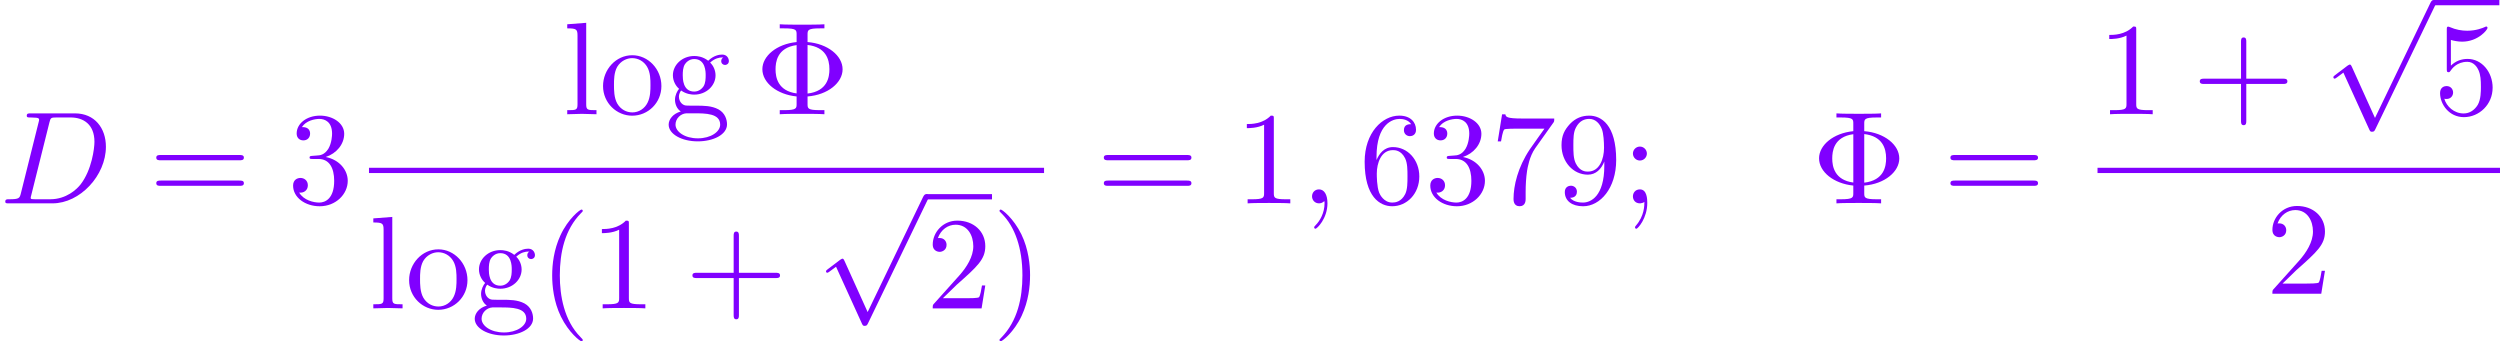 <?xml version='1.0' encoding='UTF-8'?>
<!-- This file was generated by dvisvgm 1.15.1 -->
<svg height='32.387pt' version='1.1' viewBox='61.768 53.2 189.084 25.813' width='237.241pt' xmlns='http://www.w3.org/2000/svg' xmlns:xlink='http://www.w3.org/1999/xlink'>
<defs>
<path d='m3.875 8.518l-1.753 -3.875c-0.07 -0.159 -0.12 -0.159 -0.149 -0.159c-0.01 0 -0.06 0 -0.169 0.08l-0.946 0.717c-0.13 0.1 -0.13 0.13 -0.13 0.159c0 0.05 0.03 0.11 0.1 0.11c0.06 0 0.229 -0.139 0.339 -0.219c0.06 -0.05 0.209 -0.159 0.319 -0.239l1.963 4.314c0.07 0.159 0.12 0.159 0.209 0.159c0.149 0 0.179 -0.06 0.249 -0.199l4.523 -9.365c0.07 -0.139 0.07 -0.179 0.07 -0.199c0 -0.1 -0.08 -0.199 -0.199 -0.199c-0.08 0 -0.149 0.05 -0.229 0.209l-4.194 8.707z' id='g0-112'/>
<path d='m3.975 -1.345c1.544 -0.12 2.65 -1.046 2.65 -2.052c0 -1.036 -1.136 -1.943 -2.65 -2.062v-0.558c0 -0.339 0 -0.478 0.946 -0.478h0.329v-0.309c-0.359 0.03 -1.275 0.03 -1.684 0.03s-1.335 0 -1.694 -0.03v0.309h0.329c0.946 0 0.946 0.13 0.946 0.478v0.558c-1.524 0.149 -2.59 1.066 -2.59 2.052c0 1.026 1.106 1.913 2.59 2.062v0.558c0 0.339 0 0.478 -0.946 0.478h-0.329v0.309c0.359 -0.03 1.275 -0.03 1.684 -0.03s1.335 0 1.694 0.03v-0.309h-0.329c-0.946 0 -0.946 -0.13 -0.946 -0.478v-0.558zm-0.827 -0.229c-1.415 -0.189 -1.594 -1.205 -1.594 -1.823c0 -0.518 0.1 -1.634 1.594 -1.833v3.656zm0.827 -3.666c1.375 0.159 1.654 1.076 1.654 1.833c0 0.598 -0.149 1.664 -1.654 1.843v-3.676z' id='g2-8'/>
<path d='m3.298 2.391c0 -0.03 0 -0.05 -0.169 -0.219c-1.245 -1.255 -1.564 -3.138 -1.564 -4.663c0 -1.734 0.379 -3.467 1.604 -4.712c0.13 -0.12 0.13 -0.139 0.13 -0.169c0 -0.07 -0.04 -0.1 -0.1 -0.1c-0.1 0 -0.996 0.677 -1.584 1.943c-0.508 1.096 -0.628 2.202 -0.628 3.039c0 0.777 0.11 1.983 0.658 3.108c0.598 1.225 1.455 1.873 1.554 1.873c0.06 0 0.1 -0.03 0.1 -0.1z' id='g2-40'/>
<path d='m2.879 -2.491c0 -0.777 -0.11 -1.983 -0.658 -3.108c-0.598 -1.225 -1.455 -1.873 -1.554 -1.873c-0.06 0 -0.1 0.04 -0.1 0.1c0 0.03 0 0.05 0.189 0.229c0.976 0.986 1.544 2.57 1.544 4.653c0 1.704 -0.369 3.457 -1.604 4.712c-0.13 0.12 -0.13 0.139 -0.13 0.169c0 0.06 0.04 0.1 0.1 0.1c0.1 0 0.996 -0.677 1.584 -1.943c0.508 -1.096 0.628 -2.202 0.628 -3.039z' id='g2-41'/>
<path d='m4.075 -2.291h2.78c0.139 0 0.329 0 0.329 -0.199s-0.189 -0.199 -0.329 -0.199h-2.78v-2.79c0 -0.139 0 -0.329 -0.199 -0.329s-0.199 0.189 -0.199 0.329v2.79h-2.79c-0.139 0 -0.329 0 -0.329 0.199s0.189 0.199 0.329 0.199h2.79v2.79c0 0.139 0 0.329 0.199 0.329s0.199 -0.189 0.199 -0.329v-2.79z' id='g2-43'/>
<path d='m2.929 -6.376c0 -0.239 0 -0.259 -0.229 -0.259c-0.618 0.638 -1.494 0.638 -1.813 0.638v0.309c0.199 0 0.787 0 1.305 -0.259v5.161c0 0.359 -0.03 0.478 -0.927 0.478h-0.319v0.309c0.349 -0.03 1.215 -0.03 1.614 -0.03s1.265 0 1.614 0.03v-0.309h-0.319c-0.897 0 -0.927 -0.11 -0.927 -0.478v-5.589z' id='g2-49'/>
<path d='m1.265 -0.767l1.056 -1.026c1.554 -1.375 2.152 -1.913 2.152 -2.909c0 -1.136 -0.897 -1.933 -2.112 -1.933c-1.126 0 -1.863 0.917 -1.863 1.803c0 0.558 0.498 0.558 0.528 0.558c0.169 0 0.518 -0.12 0.518 -0.528c0 -0.259 -0.179 -0.518 -0.528 -0.518c-0.08 0 -0.1 0 -0.13 0.01c0.229 -0.648 0.767 -1.016 1.345 -1.016c0.907 0 1.335 0.807 1.335 1.624c0 0.797 -0.498 1.584 -1.046 2.202l-1.913 2.132c-0.11 0.11 -0.11 0.13 -0.11 0.369h3.696l0.279 -1.734h-0.249c-0.05 0.299 -0.12 0.737 -0.219 0.887c-0.07 0.08 -0.727 0.08 -0.946 0.08h-1.793z' id='g2-50'/>
<path d='m2.889 -3.507c0.817 -0.269 1.395 -0.966 1.395 -1.753c0 -0.817 -0.877 -1.375 -1.833 -1.375c-1.006 0 -1.763 0.598 -1.763 1.355c0 0.329 0.219 0.518 0.508 0.518c0.309 0 0.508 -0.219 0.508 -0.508c0 -0.498 -0.468 -0.498 -0.618 -0.498c0.309 -0.488 0.966 -0.618 1.325 -0.618c0.408 0 0.956 0.219 0.956 1.116c0 0.12 -0.02 0.697 -0.279 1.136c-0.299 0.478 -0.638 0.508 -0.887 0.518c-0.08 0.01 -0.319 0.03 -0.389 0.03c-0.08 0.01 -0.149 0.02 -0.149 0.12c0 0.11 0.07 0.11 0.239 0.11h0.438c0.817 0 1.186 0.677 1.186 1.654c0 1.355 -0.687 1.644 -1.126 1.644c-0.428 0 -1.176 -0.169 -1.524 -0.757c0.349 0.05 0.658 -0.169 0.658 -0.548c0 -0.359 -0.269 -0.558 -0.558 -0.558c-0.239 0 -0.558 0.139 -0.558 0.578c0 0.907 0.927 1.564 2.012 1.564c1.215 0 2.122 -0.907 2.122 -1.923c0 -0.817 -0.628 -1.594 -1.664 -1.803z' id='g2-51'/>
<path d='m4.473 -2.002c0 -1.186 -0.817 -2.182 -1.893 -2.182c-0.478 0 -0.907 0.159 -1.265 0.508v-1.943c0.199 0.06 0.528 0.13 0.847 0.13c1.225 0 1.923 -0.907 1.923 -1.036c0 -0.06 -0.03 -0.11 -0.1 -0.11c-0.01 0 -0.03 0 -0.08 0.03c-0.199 0.09 -0.687 0.289 -1.355 0.289c-0.399 0 -0.857 -0.07 -1.325 -0.279c-0.08 -0.03 -0.1 -0.03 -0.12 -0.03c-0.1 0 -0.1 0.08 -0.1 0.239v2.949c0 0.179 0 0.259 0.139 0.259c0.07 0 0.09 -0.03 0.13 -0.09c0.11 -0.159 0.478 -0.697 1.285 -0.697c0.518 0 0.767 0.458 0.847 0.638c0.159 0.369 0.179 0.757 0.179 1.255c0 0.349 0 0.946 -0.239 1.365c-0.239 0.389 -0.608 0.648 -1.066 0.648c-0.727 0 -1.295 -0.528 -1.465 -1.116c0.03 0.01 0.06 0.02 0.169 0.02c0.329 0 0.498 -0.249 0.498 -0.488s-0.169 -0.488 -0.498 -0.488c-0.139 0 -0.488 0.07 -0.488 0.528c0 0.857 0.687 1.823 1.803 1.823c1.156 0 2.172 -0.956 2.172 -2.222z' id='g2-53'/>
<path d='m1.315 -3.268v-0.239c0 -2.521 1.235 -2.879 1.743 -2.879c0.239 0 0.658 0.06 0.877 0.399c-0.149 0 -0.548 0 -0.548 0.448c0 0.309 0.239 0.458 0.458 0.458c0.159 0 0.458 -0.09 0.458 -0.478c0 -0.598 -0.438 -1.076 -1.265 -1.076c-1.275 0 -2.62 1.285 -2.62 3.487c0 2.66 1.156 3.367 2.082 3.367c1.106 0 2.052 -0.936 2.052 -2.252c0 -1.265 -0.887 -2.222 -1.993 -2.222c-0.677 0 -1.046 0.508 -1.245 0.986zm1.186 3.208c-0.628 0 -0.927 -0.598 -0.986 -0.747c-0.179 -0.468 -0.179 -1.265 -0.179 -1.445c0 -0.777 0.319 -1.773 1.215 -1.773c0.159 0 0.618 0 0.927 0.618c0.179 0.369 0.179 0.877 0.179 1.365c0 0.478 0 0.976 -0.169 1.335c-0.299 0.598 -0.757 0.648 -0.986 0.648z' id='g2-54'/>
<path d='m4.742 -6.067c0.09 -0.12 0.09 -0.139 0.09 -0.349h-2.421c-1.215 0 -1.235 -0.13 -1.275 -0.319h-0.249l-0.329 2.052h0.249c0.03 -0.159 0.12 -0.787 0.249 -0.907c0.07 -0.06 0.847 -0.06 0.976 -0.06h2.062c-0.11 0.159 -0.897 1.245 -1.116 1.574c-0.897 1.345 -1.225 2.73 -1.225 3.746c0 0.1 0 0.548 0.458 0.548s0.458 -0.448 0.458 -0.548v-0.508c0 -0.548 0.03 -1.096 0.11 -1.634c0.04 -0.229 0.179 -1.086 0.618 -1.704l1.345 -1.893z' id='g2-55'/>
<path d='m3.656 -3.168v0.319c0 2.331 -1.036 2.79 -1.614 2.79c-0.169 0 -0.707 -0.02 -0.976 -0.359c0.438 0 0.518 -0.289 0.518 -0.458c0 -0.309 -0.239 -0.458 -0.458 -0.458c-0.159 0 -0.458 0.09 -0.458 0.478c0 0.667 0.538 1.076 1.385 1.076c1.285 0 2.501 -1.355 2.501 -3.497c0 -2.68 -1.146 -3.357 -2.032 -3.357c-0.548 0 -1.036 0.179 -1.465 0.628c-0.408 0.448 -0.638 0.867 -0.638 1.614c0 1.245 0.877 2.222 1.993 2.222c0.608 0 1.016 -0.418 1.245 -0.996zm-1.235 0.767c-0.159 0 -0.618 0 -0.927 -0.628c-0.179 -0.369 -0.179 -0.867 -0.179 -1.355c0 -0.538 0 -1.006 0.209 -1.375c0.269 -0.498 0.648 -0.628 0.996 -0.628c0.458 0 0.787 0.339 0.956 0.787c0.12 0.319 0.159 0.946 0.159 1.405c0 0.827 -0.339 1.793 -1.215 1.793z' id='g2-57'/>
<path d='m1.913 -3.766c0 -0.289 -0.239 -0.528 -0.528 -0.528s-0.528 0.239 -0.528 0.528s0.239 0.528 0.528 0.528s0.528 -0.239 0.528 -0.528zm-0.189 3.656c0 0.279 0 1.056 -0.638 1.793c-0.07 0.08 -0.07 0.1 -0.07 0.13c0 0.07 0.05 0.11 0.1 0.11c0.11 0 0.827 -0.797 0.827 -1.953c0 -0.289 -0.02 -1.026 -0.558 -1.026c-0.349 0 -0.528 0.269 -0.528 0.528s0.169 0.528 0.528 0.528c0.05 0 0.07 0 0.08 -0.01c0.07 -0.01 0.179 -0.03 0.259 -0.1z' id='g2-59'/>
<path d='m6.844 -3.258c0.149 0 0.339 0 0.339 -0.199s-0.189 -0.199 -0.329 -0.199h-5.968c-0.139 0 -0.329 0 -0.329 0.199s0.189 0.199 0.339 0.199h5.948zm0.01 1.933c0.139 0 0.329 0 0.329 -0.199s-0.189 -0.199 -0.339 -0.199h-5.948c-0.149 0 -0.339 0 -0.339 0.199s0.189 0.199 0.329 0.199h5.968z' id='g2-61'/>
<path d='m2.212 -1.714c-0.867 0 -0.867 -0.996 -0.867 -1.225c0 -0.269 0.01 -0.588 0.159 -0.837c0.08 -0.12 0.309 -0.399 0.707 -0.399c0.867 0 0.867 0.996 0.867 1.225c0 0.269 -0.01 0.588 -0.159 0.837c-0.08 0.12 -0.309 0.399 -0.707 0.399zm-1.156 0.389c0 -0.04 0 -0.269 0.169 -0.468c0.389 0.279 0.797 0.309 0.986 0.309c0.927 0 1.614 -0.687 1.614 -1.455c0 -0.369 -0.159 -0.737 -0.408 -0.966c0.359 -0.339 0.717 -0.389 0.897 -0.389c0.02 0 0.07 0 0.1 0.01c-0.11 0.04 -0.159 0.149 -0.159 0.269c0 0.169 0.13 0.289 0.289 0.289c0.1 0 0.289 -0.07 0.289 -0.299c0 -0.169 -0.12 -0.488 -0.508 -0.488c-0.199 0 -0.638 0.06 -1.056 0.468c-0.418 -0.329 -0.837 -0.359 -1.056 -0.359c-0.927 0 -1.614 0.687 -1.614 1.455c0 0.438 0.219 0.817 0.468 1.026c-0.13 0.149 -0.309 0.478 -0.309 0.827c0 0.309 0.13 0.687 0.438 0.887c-0.598 0.169 -0.917 0.598 -0.917 0.996c0 0.717 0.986 1.265 2.202 1.265c1.176 0 2.212 -0.508 2.212 -1.285c0 -0.349 -0.139 -0.857 -0.648 -1.136c-0.528 -0.279 -1.106 -0.279 -1.714 -0.279c-0.249 0 -0.677 0 -0.747 -0.01c-0.319 -0.04 -0.528 -0.349 -0.528 -0.667zm1.435 3.148c-1.006 0 -1.694 -0.508 -1.694 -1.036c0 -0.458 0.379 -0.827 0.817 -0.857h0.588c0.857 0 1.973 0 1.973 0.857c0 0.538 -0.707 1.036 -1.684 1.036z' id='g2-103'/>
<path d='m1.763 -6.914l-1.435 0.11v0.309c0.697 0 0.777 0.07 0.777 0.558v5.181c0 0.448 -0.11 0.448 -0.777 0.448v0.309c0.329 -0.01 0.857 -0.03 1.106 -0.03s0.737 0.02 1.106 0.03v-0.309c-0.667 0 -0.777 0 -0.777 -0.448v-6.157z' id='g2-108'/>
<path d='m4.692 -2.132c0 -1.275 -0.996 -2.331 -2.202 -2.331c-1.245 0 -2.212 1.086 -2.212 2.331c0 1.285 1.036 2.242 2.202 2.242c1.205 0 2.212 -0.976 2.212 -2.242zm-2.202 1.993c-0.428 0 -0.867 -0.209 -1.136 -0.667c-0.249 -0.438 -0.249 -1.046 -0.249 -1.405c0 -0.389 0 -0.927 0.239 -1.365c0.269 -0.458 0.737 -0.667 1.136 -0.667c0.438 0 0.867 0.219 1.126 0.648s0.259 1.006 0.259 1.385c0 0.359 0 0.897 -0.219 1.335c-0.219 0.448 -0.658 0.737 -1.156 0.737z' id='g2-111'/>
<path d='m2.022 -0.01c0 -0.658 -0.249 -1.046 -0.638 -1.046c-0.329 0 -0.528 0.249 -0.528 0.528c0 0.269 0.199 0.528 0.528 0.528c0.12 0 0.249 -0.04 0.349 -0.13c0.03 -0.02 0.04 -0.03 0.05 -0.03s0.02 0.01 0.02 0.149c0 0.737 -0.349 1.335 -0.677 1.664c-0.11 0.11 -0.11 0.13 -0.11 0.159c0 0.07 0.05 0.11 0.1 0.11c0.11 0 0.907 -0.767 0.907 -1.933z' id='g1-59'/>
<path d='m1.584 -0.777c-0.1 0.389 -0.12 0.468 -0.907 0.468c-0.169 0 -0.279 0 -0.279 0.189c0 0.12 0.09 0.12 0.279 0.12h3.298c2.072 0 4.035 -2.102 4.035 -4.284c0 -1.405 -0.847 -2.521 -2.341 -2.521h-3.347c-0.189 0 -0.299 0 -0.299 0.189c0 0.12 0.09 0.12 0.289 0.12c0.13 0 0.309 0.01 0.428 0.02c0.159 0.02 0.219 0.05 0.219 0.159c0 0.04 -0.01 0.07 -0.04 0.189l-1.335 5.35zm2.152 -5.34c0.09 -0.349 0.11 -0.379 0.538 -0.379h1.066c0.976 0 1.803 0.528 1.803 1.843c0 0.488 -0.199 2.122 -1.046 3.218c-0.289 0.369 -1.076 1.126 -2.301 1.126h-1.126c-0.139 0 -0.159 0 -0.219 -0.01c-0.1 -0.01 -0.13 -0.02 -0.13 -0.1c0 -0.03 0 -0.05 0.05 -0.229l1.365 -5.469z' id='g1-68'/>
</defs>
<g id='page1' stroke="currentColor" fill="rgb(128,0,255)" stroke-width="0">
<use x='61.768' xlink:href='#g1-68' y='68.58'/>
<use x='73.03' xlink:href='#g2-61' y='68.58'/>
<use x='83.517' xlink:href='#g2-51' y='68.58'/>
<use x='104.342' xlink:href='#g2-108' y='61.84'/>
<use x='107.1' xlink:href='#g2-111' y='61.84'/>
<use x='112.062' xlink:href='#g2-103' y='61.84'/>
<use x='118.871' xlink:href='#g2-8' y='61.84'/>
<rect height='0.398' width='51.059' x='89.675' y='65.89'/>
<use x='89.675' xlink:href='#g2-108' y='76.522'/>
<use x='92.432' xlink:href='#g2-111' y='76.522'/>
<use x='97.395' xlink:href='#g2-103' y='76.522'/>
<use x='102.544' xlink:href='#g2-40' y='76.522'/>
<use x='106.404' xlink:href='#g2-49' y='76.522'/>
<use x='113.58' xlink:href='#g2-43' y='76.522'/>
<use x='123.514' xlink:href='#g0-112' y='68.281'/>
<rect height='0.398' width='4.981' x='131.816' y='67.883'/>
<use x='131.816' xlink:href='#g2-50' y='76.522'/>
<use x='136.797' xlink:href='#g2-41' y='76.522'/>
<use x='144.697' xlink:href='#g2-61' y='68.58'/>
<use x='155.184' xlink:href='#g2-49' y='68.58'/>
<use x='160.146' xlink:href='#g1-59' y='68.58'/>
<use x='164.564' xlink:href='#g2-54' y='68.58'/>
<use x='169.527' xlink:href='#g2-51' y='68.58'/>
<use x='174.489' xlink:href='#g2-55' y='68.58'/>
<use x='179.452' xlink:href='#g2-57' y='68.58'/>
<use x='184.415' xlink:href='#g2-59' y='68.58'/>
<use x='198.793' xlink:href='#g2-8' y='68.58'/>
<use x='208.728' xlink:href='#g2-61' y='68.58'/>
<use x='220.411' xlink:href='#g2-49' y='61.84'/>
<use x='227.588' xlink:href='#g2-43' y='61.84'/>
<use x='237.521' xlink:href='#g0-112' y='53.599'/>
<rect height='0.398' width='4.981' x='245.823' y='53.2'/>
<use x='245.823' xlink:href='#g2-53' y='61.84'/>
<rect height='0.398' width='30.441' x='220.411' y='65.89'/>
<use x='233.141' xlink:href='#g2-50' y='75.414'/>
</g>
</svg>
